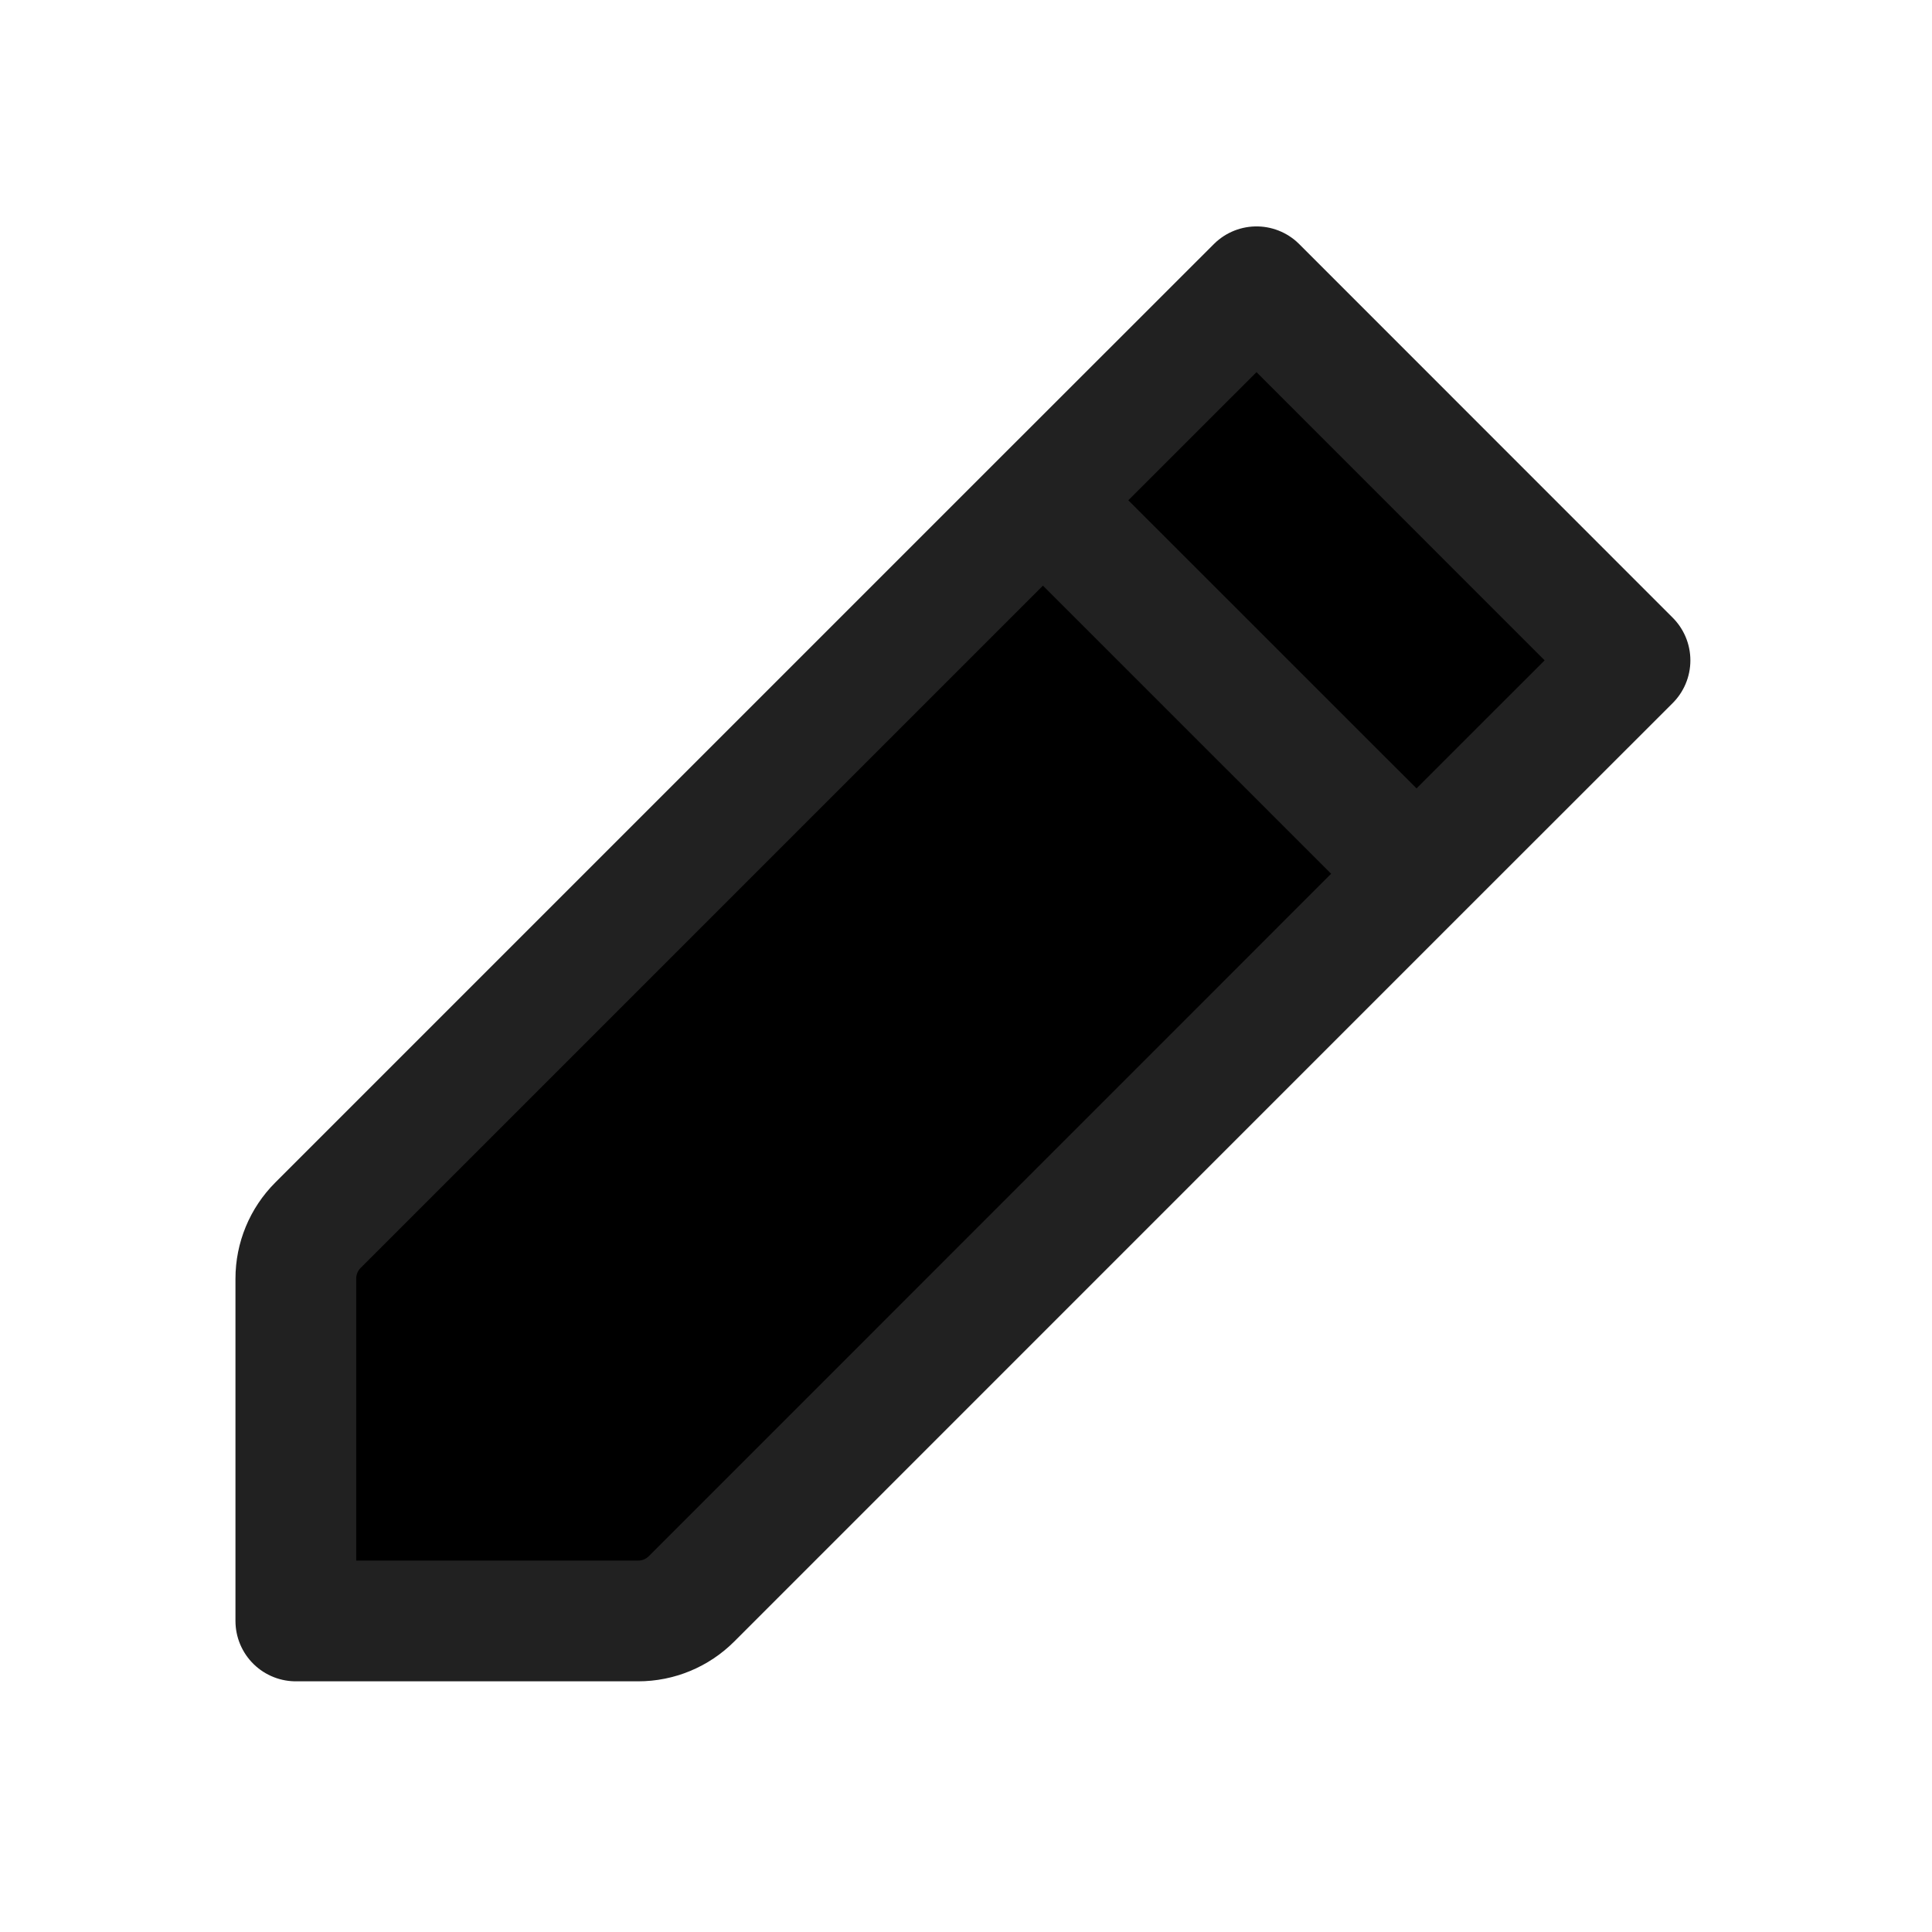 <svg width="24" height="24" viewBox="0 0 16 16" fill="currentColor" xmlns="http://www.w3.org/2000/svg" class=""><path d="M8.637 4.143L10.406 2.375L13.499 5.469L11.731 7.236M8.637 4.143L2.633 10.147C2.516 10.264 2.45 10.423 2.45 10.589V13.424H5.285C5.451 13.424 5.61 13.358 5.727 13.241L11.731 7.236M8.637 4.143L11.731 7.236" stroke="#212121" stroke-width="1" stroke-linecap="round" stroke-linejoin="round"/></svg>